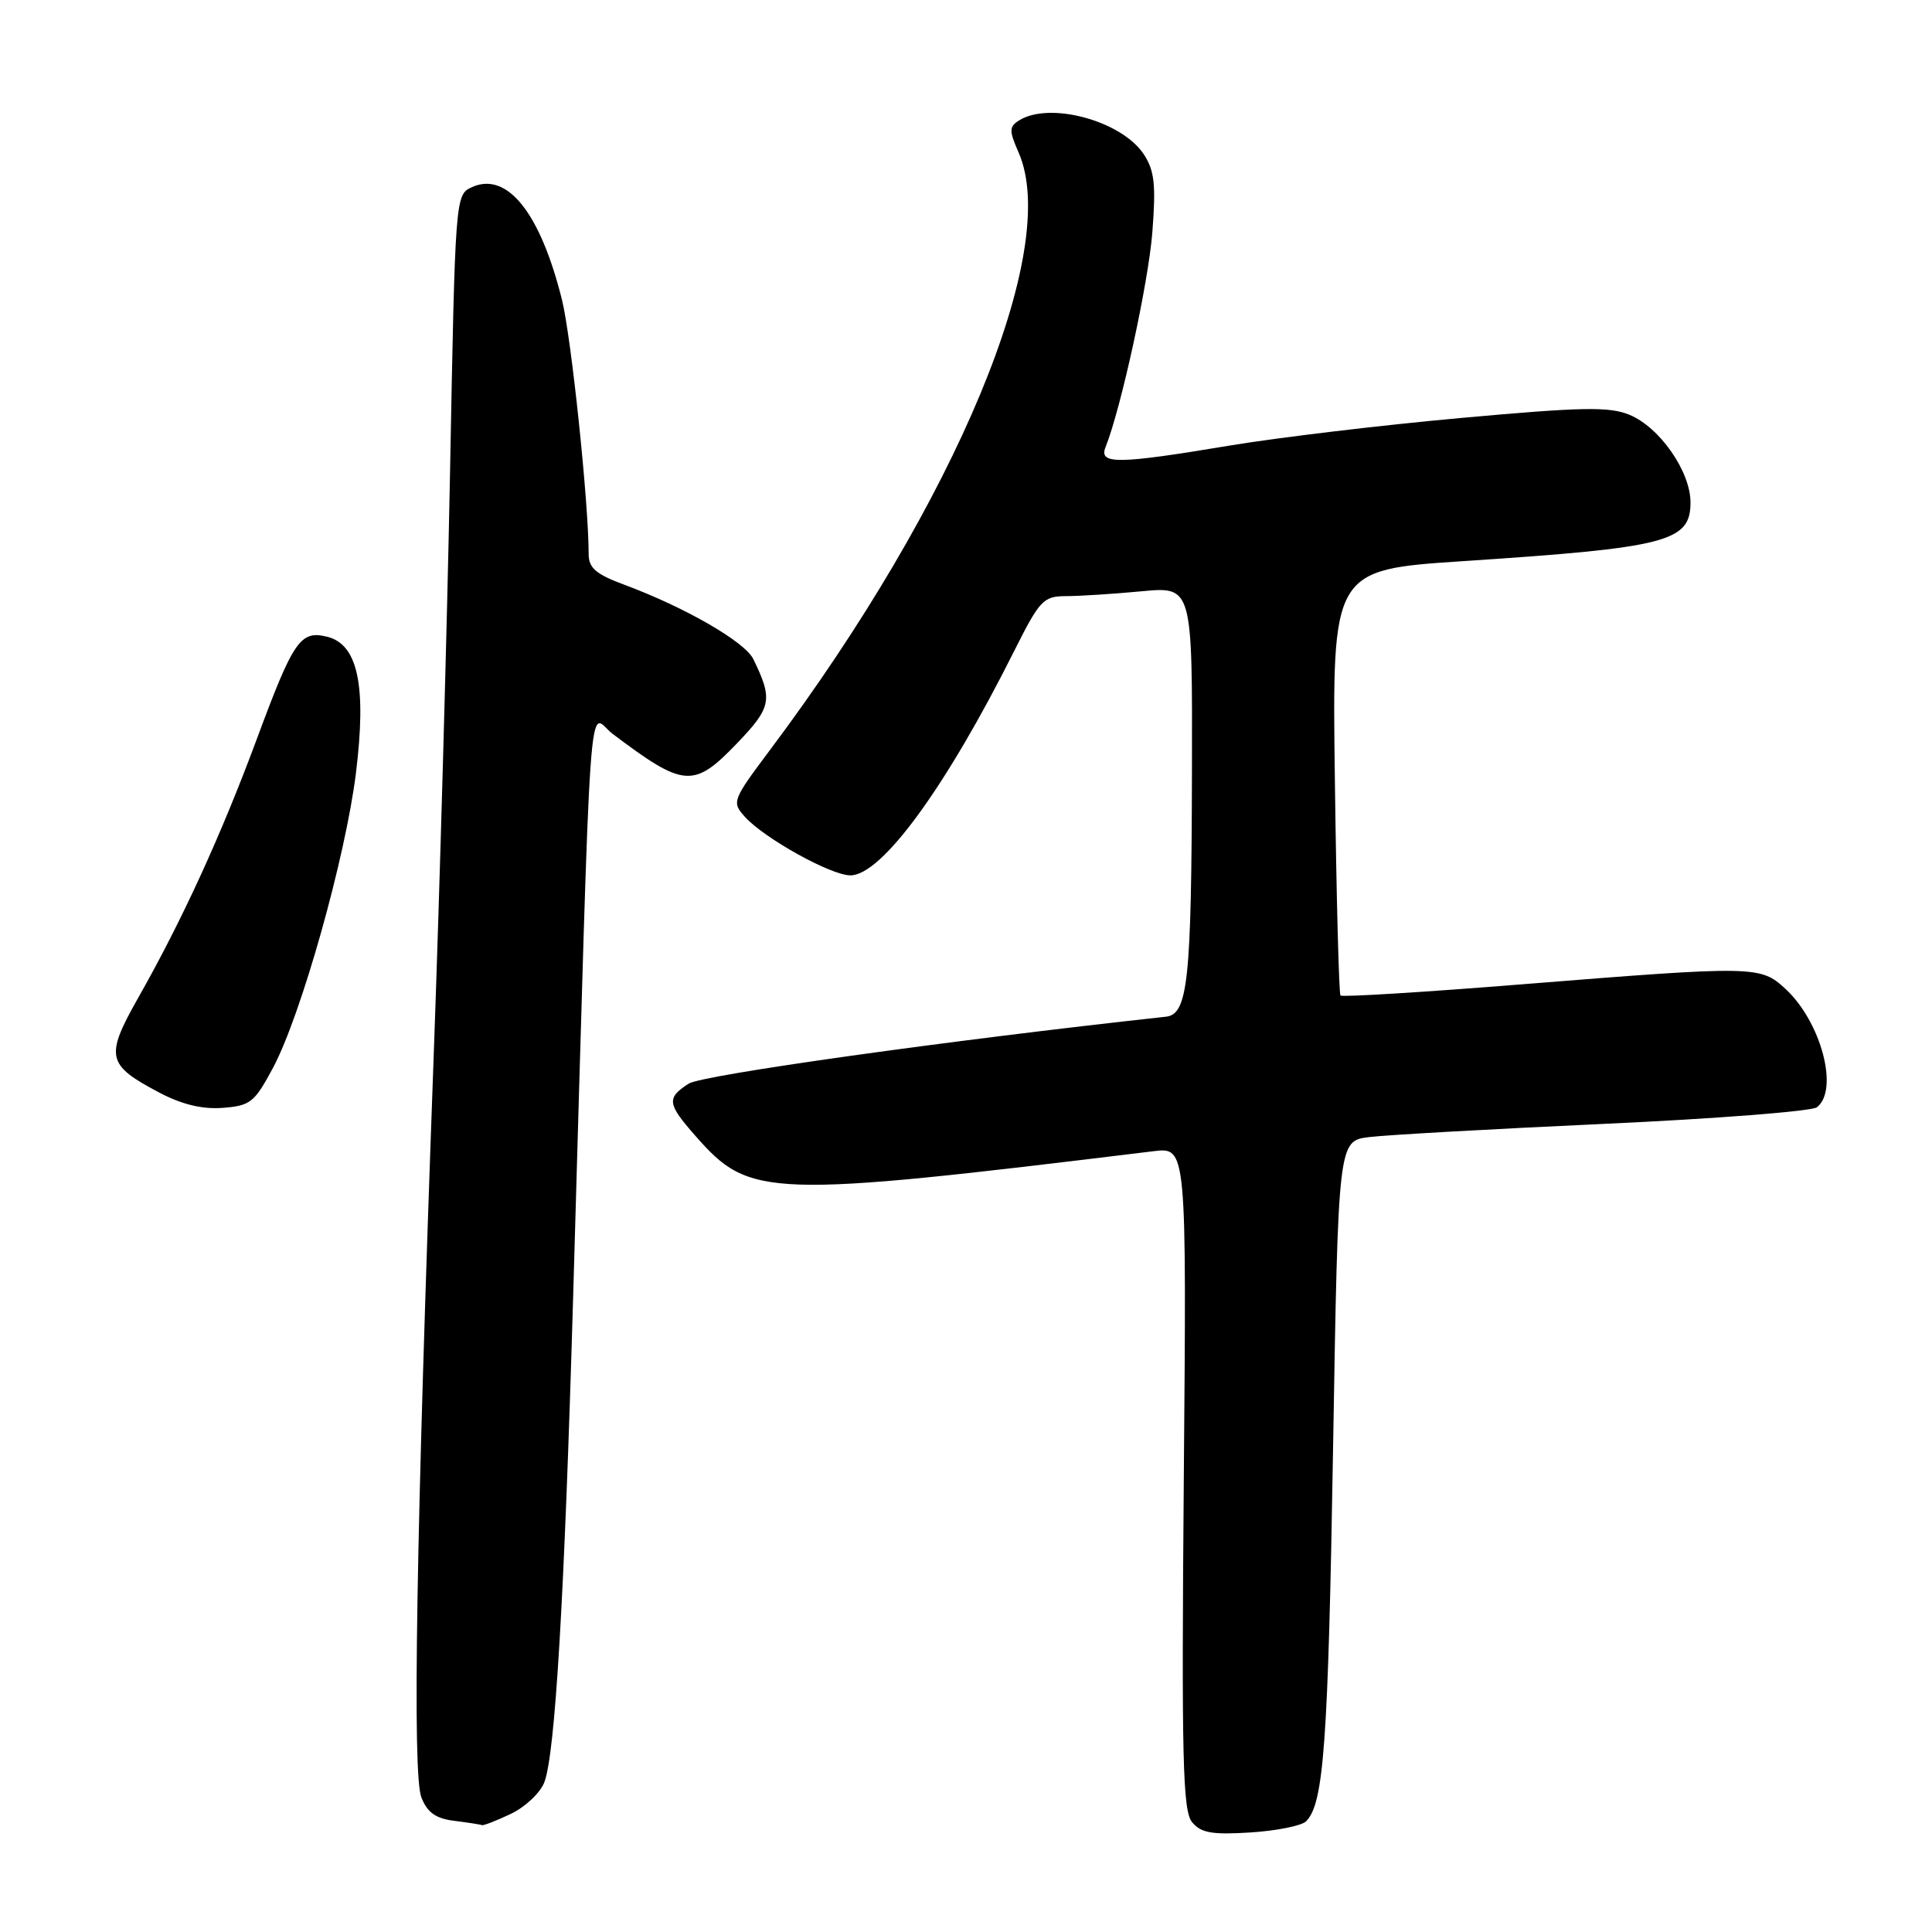 <?xml version="1.0" encoding="UTF-8" standalone="no"?>
<!DOCTYPE svg PUBLIC "-//W3C//DTD SVG 1.1//EN" "http://www.w3.org/Graphics/SVG/1.1/DTD/svg11.dtd" >
<svg xmlns="http://www.w3.org/2000/svg" xmlns:xlink="http://www.w3.org/1999/xlink" version="1.1" viewBox="0 0 256 256">
 <g >
 <path fill="currentColor"
d=" M 173.07 241.33 C 175.41 238.99 175.99 230.99 176.64 191.84 C 177.32 151.18 177.32 151.18 181.41 150.67 C 183.66 150.39 197.65 149.60 212.50 148.92 C 227.35 148.24 240.06 147.25 240.75 146.72 C 243.71 144.43 241.31 135.39 236.57 131.02 C 233.26 127.97 232.59 127.95 201.75 130.42 C 188.68 131.47 177.82 132.14 177.62 131.91 C 177.42 131.69 177.08 118.90 176.88 103.50 C 176.50 75.50 176.50 75.50 193.93 74.35 C 220.95 72.57 224.00 71.78 224.00 66.57 C 224.00 62.48 219.93 56.63 215.93 54.97 C 213.25 53.86 209.72 53.92 193.62 55.38 C 183.10 56.33 169.32 57.98 163.00 59.03 C 148.10 61.52 145.56 61.56 146.49 59.25 C 148.54 54.12 152.16 37.51 152.69 30.80 C 153.18 24.48 152.98 22.62 151.57 20.46 C 148.64 16.00 139.07 13.40 135.01 15.97 C 133.71 16.80 133.70 17.31 134.97 20.21 C 140.61 33.05 126.74 66.40 102.04 99.36 C 97.03 106.05 96.94 106.28 98.70 108.23 C 101.25 111.07 110.09 115.98 112.67 115.99 C 116.81 116.01 125.31 104.38 134.39 86.25 C 137.78 79.50 138.25 79.00 141.26 78.99 C 143.04 78.99 147.54 78.70 151.25 78.35 C 158.00 77.71 158.00 77.71 157.94 102.11 C 157.88 129.96 157.41 134.40 154.49 134.72 C 125.59 137.87 93.04 142.44 91.25 143.59 C 88.30 145.50 88.40 146.25 92.14 150.50 C 99.37 158.74 101.49 158.81 152.86 152.54 C 157.23 152.01 157.23 152.01 156.86 195.85 C 156.55 233.16 156.72 239.95 157.96 241.45 C 159.14 242.88 160.60 243.13 165.71 242.81 C 169.16 242.59 172.48 241.92 173.07 241.33 Z  M 67.68 240.35 C 69.60 239.44 71.60 237.55 72.13 236.15 C 73.56 232.39 74.78 211.88 75.94 172.00 C 78.42 86.60 77.85 94.74 81.20 97.26 C 90.68 104.40 91.92 104.48 97.72 98.43 C 102.24 93.71 102.43 92.68 99.81 87.32 C 98.68 85.03 90.79 80.48 82.75 77.49 C 78.96 76.09 78.00 75.26 78.00 73.42 C 78.00 66.61 75.70 44.73 74.47 39.75 C 71.60 28.19 67.20 22.68 62.53 24.80 C 60.33 25.81 60.32 25.91 59.63 62.74 C 59.24 83.06 58.27 117.86 57.46 140.09 C 55.14 203.70 54.62 235.12 55.84 238.18 C 56.63 240.18 57.75 240.97 60.20 241.27 C 62.01 241.50 63.66 241.75 63.85 241.84 C 64.04 241.93 65.77 241.26 67.68 240.35 Z  M 36.17 141.50 C 39.91 134.51 45.79 113.57 47.17 102.39 C 48.58 90.88 47.43 85.40 43.38 84.38 C 39.80 83.48 38.89 84.81 34.00 98.00 C 29.29 110.69 24.12 121.97 18.31 132.22 C 13.90 140.02 14.13 141.09 21.08 144.76 C 24.07 146.34 26.77 147.00 29.49 146.80 C 33.17 146.52 33.72 146.09 36.17 141.50 Z "/>
</g>
</svg>